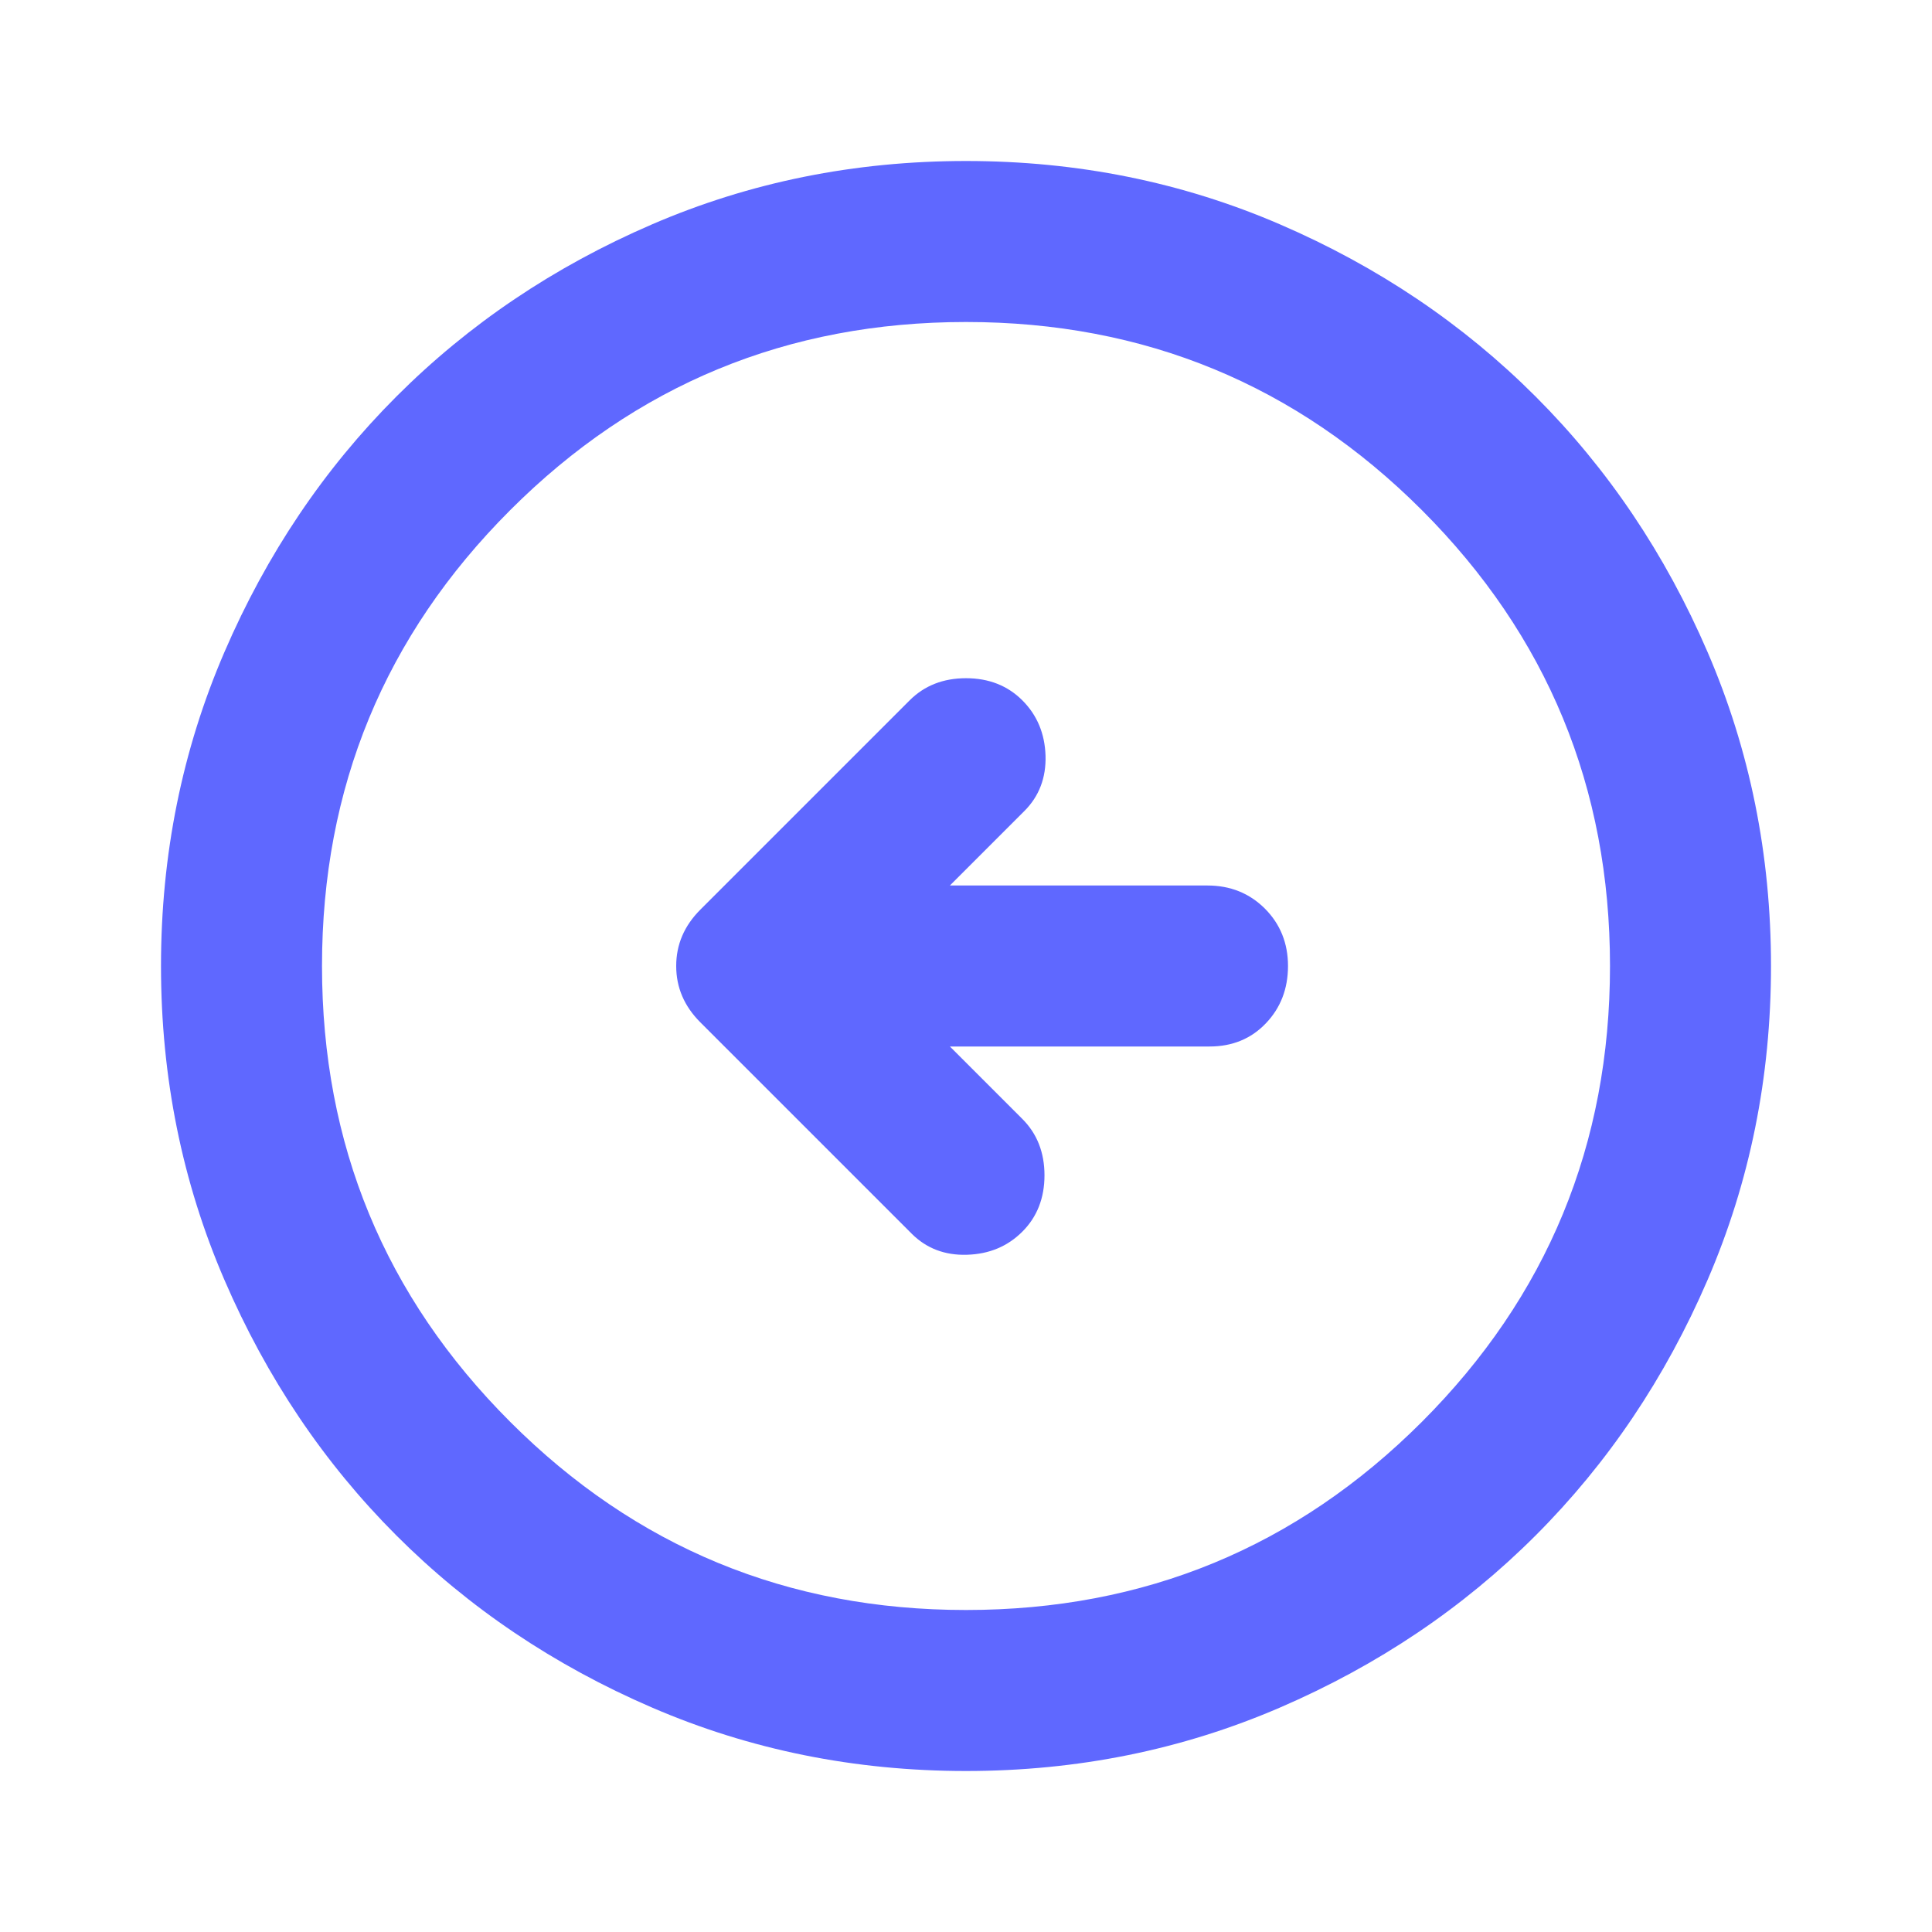 <svg width="24" height="24" viewBox="0 0 24 24" fill="none" xmlns="http://www.w3.org/2000/svg">
<mask id="mask0_37899_62922" style="mask-type:alpha" maskUnits="userSpaceOnUse" x="0" y="0" width="24" height="24">
<rect width="24" height="24" fill="#D9D9D9"/>
</mask>
<g mask="url(#mask0_37899_62922)">
<path d="M11.325 15.325C11.508 15.508 11.738 15.596 12.013 15.587C12.288 15.579 12.517 15.483 12.7 15.3C12.883 15.117 12.975 14.883 12.975 14.6C12.975 14.317 12.883 14.083 12.7 13.9L11.8 13H15.025C15.308 13 15.542 12.904 15.725 12.712C15.908 12.521 16 12.283 16 12C16 11.717 15.904 11.479 15.713 11.287C15.521 11.096 15.283 11 15 11H11.8L12.725 10.075C12.908 9.892 12.996 9.662 12.988 9.387C12.979 9.112 12.883 8.883 12.7 8.7C12.517 8.517 12.283 8.425 12 8.425C11.717 8.425 11.483 8.517 11.3 8.7L8.7 11.3C8.5 11.5 8.4 11.733 8.4 12C8.4 12.267 8.5 12.5 8.7 12.7L11.325 15.325ZM12 22C10.617 22 9.317 21.737 8.1 21.212C6.883 20.687 5.825 19.975 4.925 19.075C4.025 18.175 3.313 17.117 2.788 15.9C2.263 14.683 2 13.383 2 12C2 10.617 2.263 9.317 2.788 8.1C3.313 6.883 4.025 5.825 4.925 4.925C5.825 4.025 6.883 3.312 8.1 2.787C9.317 2.262 10.617 2 12 2C13.383 2 14.683 2.262 15.9 2.787C17.117 3.312 18.175 4.025 19.075 4.925C19.975 5.825 20.687 6.883 21.212 8.1C21.737 9.317 22 10.617 22 12C22 13.383 21.737 14.683 21.212 15.9C20.687 17.117 19.975 18.175 19.075 19.075C18.175 19.975 17.117 20.687 15.9 21.212C14.683 21.737 13.383 22 12 22ZM12 20C14.217 20 16.104 19.221 17.663 17.663C19.221 16.104 20 14.217 20 12C20 9.783 19.221 7.896 17.663 6.337C16.104 4.779 14.217 4 12 4C9.783 4 7.896 4.779 6.338 6.337C4.779 7.896 4 9.783 4 12C4 14.217 4.779 16.104 6.338 17.663C7.896 19.221 9.783 20 12 20Z" fill="#5F68FF"/>
</g>
</svg>
